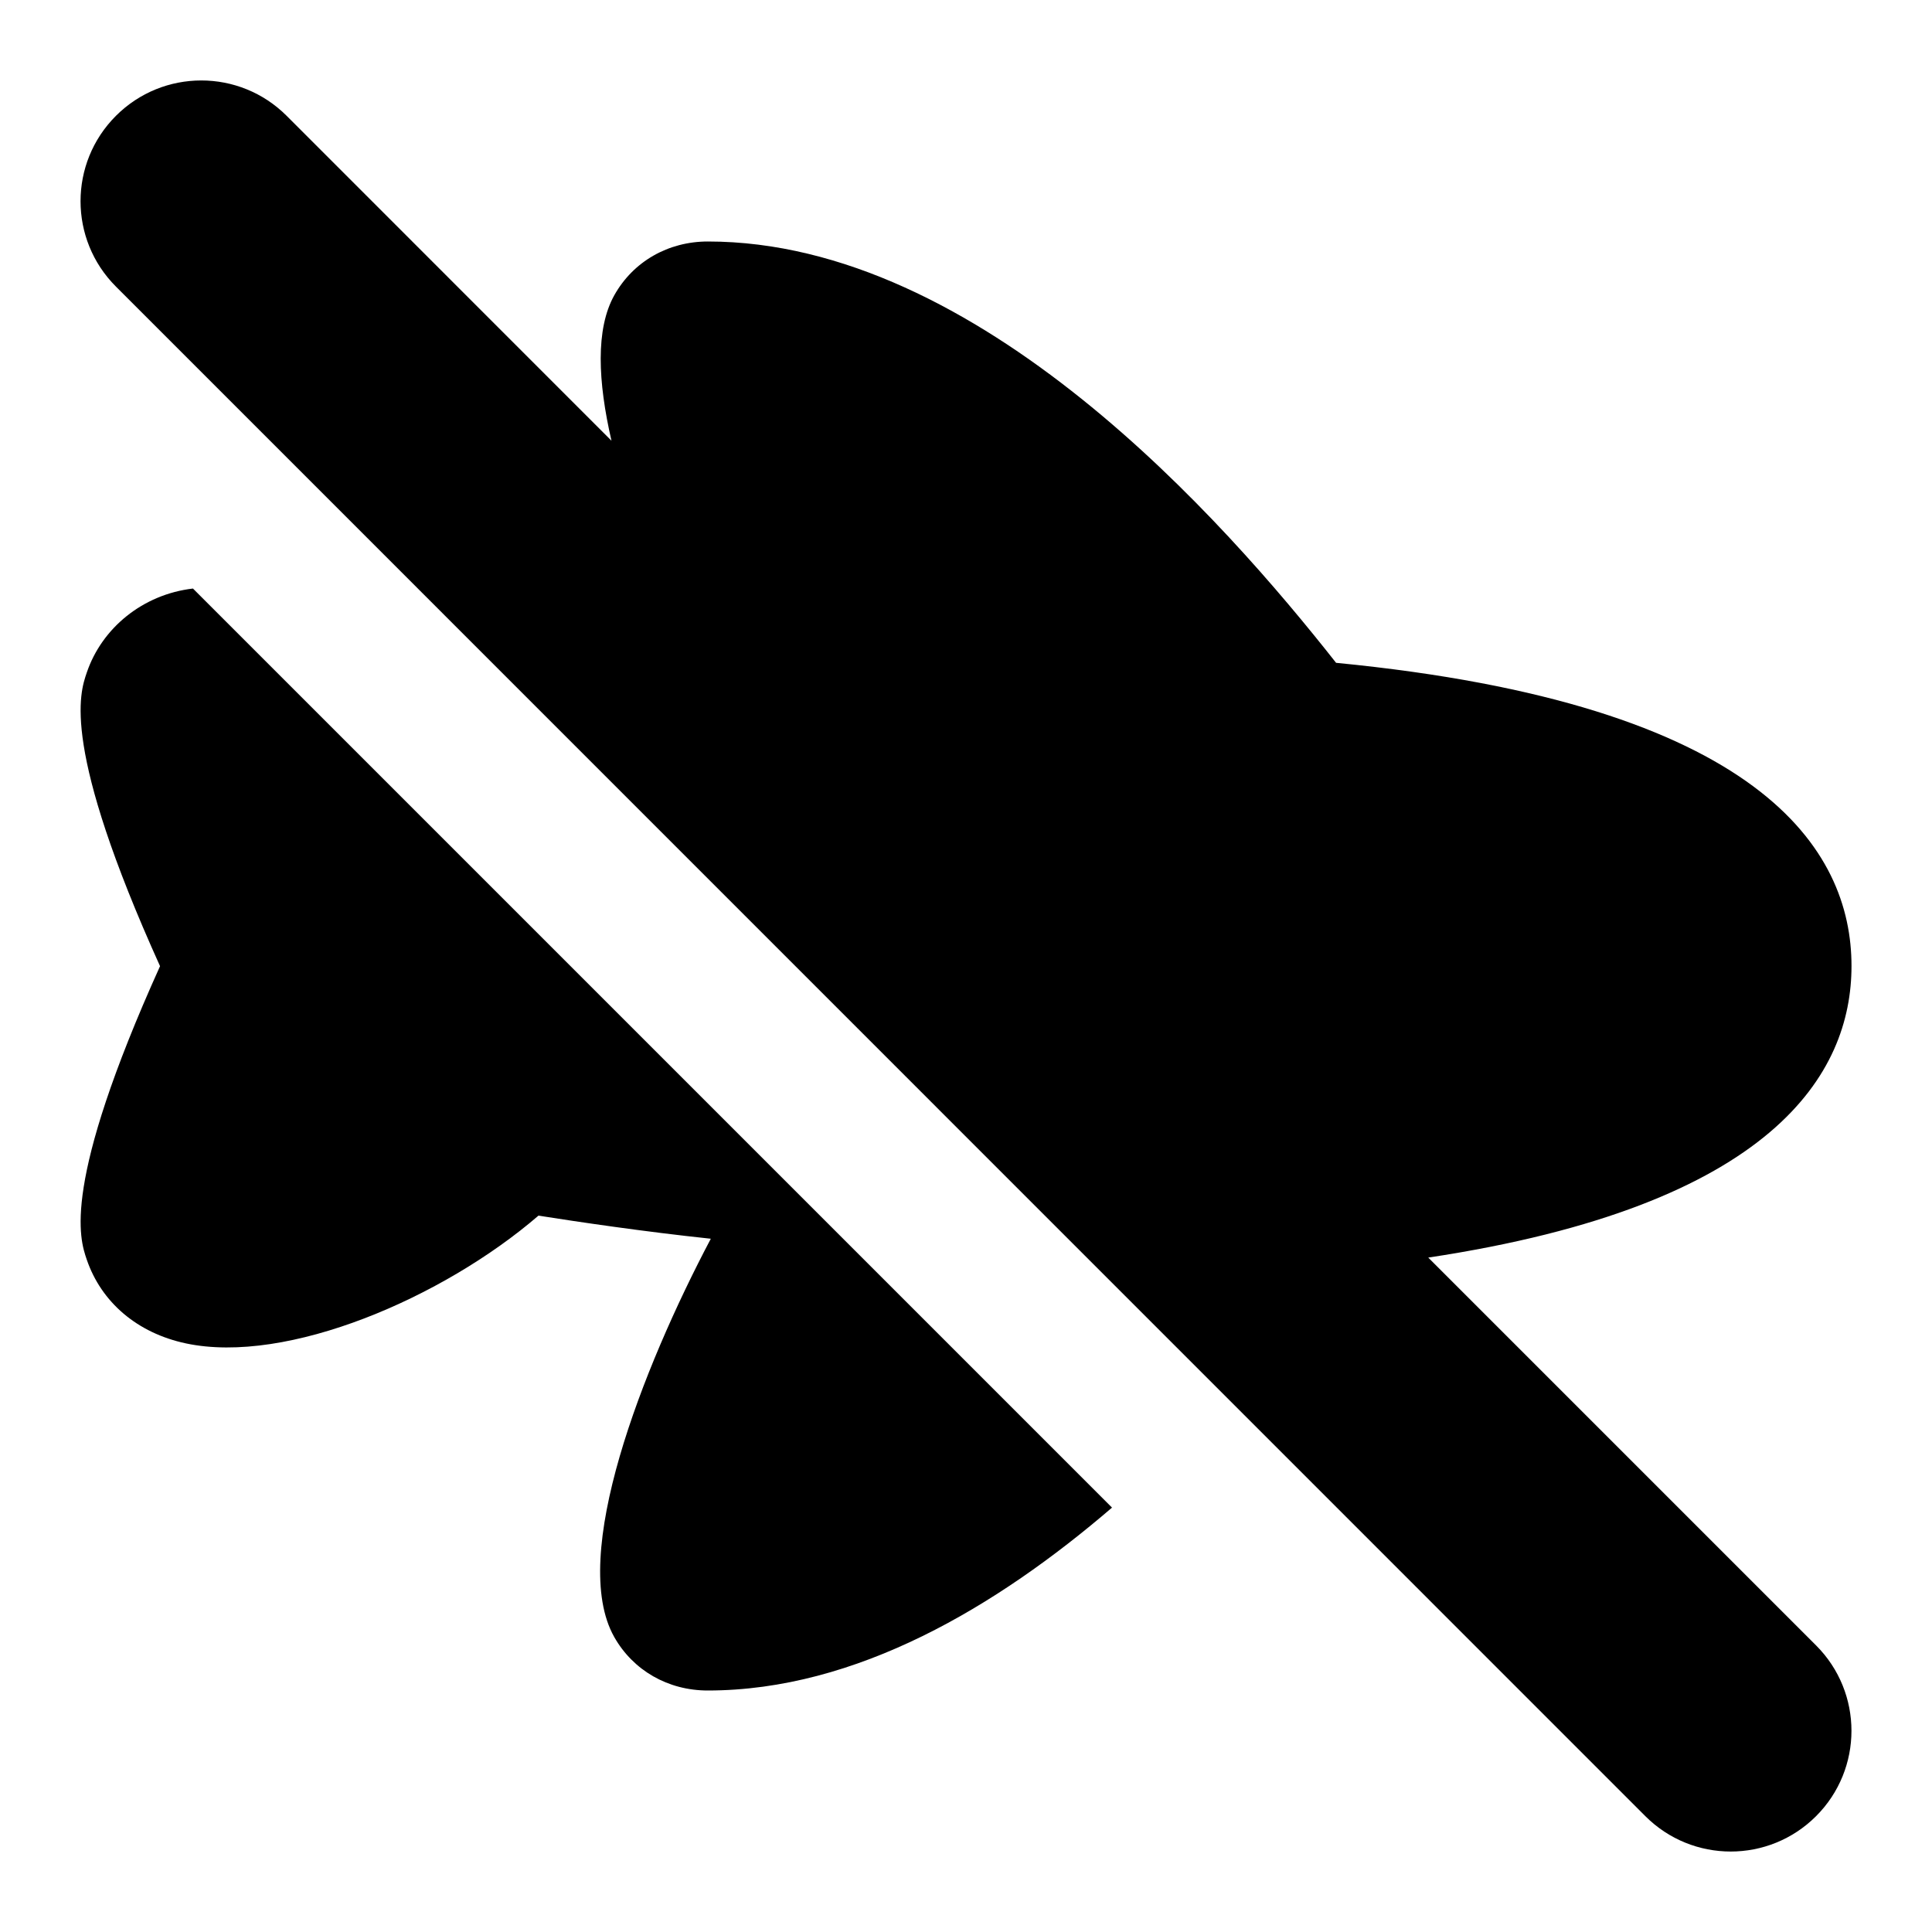 <svg id="Layer_1" viewBox="0 0 24 24" xmlns="http://www.w3.org/2000/svg" data-name="Layer 1"><path d="m2.397 7.311 11.417 11.417c-1.433 1.231-3.179 2.272-5.022 2.272-.493 0-.927-.249-1.162-.665-.565-1.001.346-3.329 1.2-4.947-.829-.088-1.64-.208-2.141-.287-1.182 1.019-3.122 1.855-4.38 1.587-.602-.128-1.05-.509-1.232-1.043-.088-.259-.315-.927.911-3.643-1.228-2.719-.999-3.388-.91-3.647.187-.552.694-.971 1.319-1.044zm15.346 8.311c4.291-.648 5.257-2.287 5.257-3.622 0-1.447-1.125-3.253-6.401-3.766v.002c-1.39-1.765-4.439-5.236-7.806-5.236-.493 0-.927.249-1.161.666-.236.42-.205 1.075-.036 1.809l-4.035-4.036c-.586-.586-1.535-.586-2.121 0s-.586 1.535 0 2.121l18.999 19.001c.586.586 1.535.586 2.121 0s.586-1.535 0-2.121l-4.817-4.817z"/></svg>